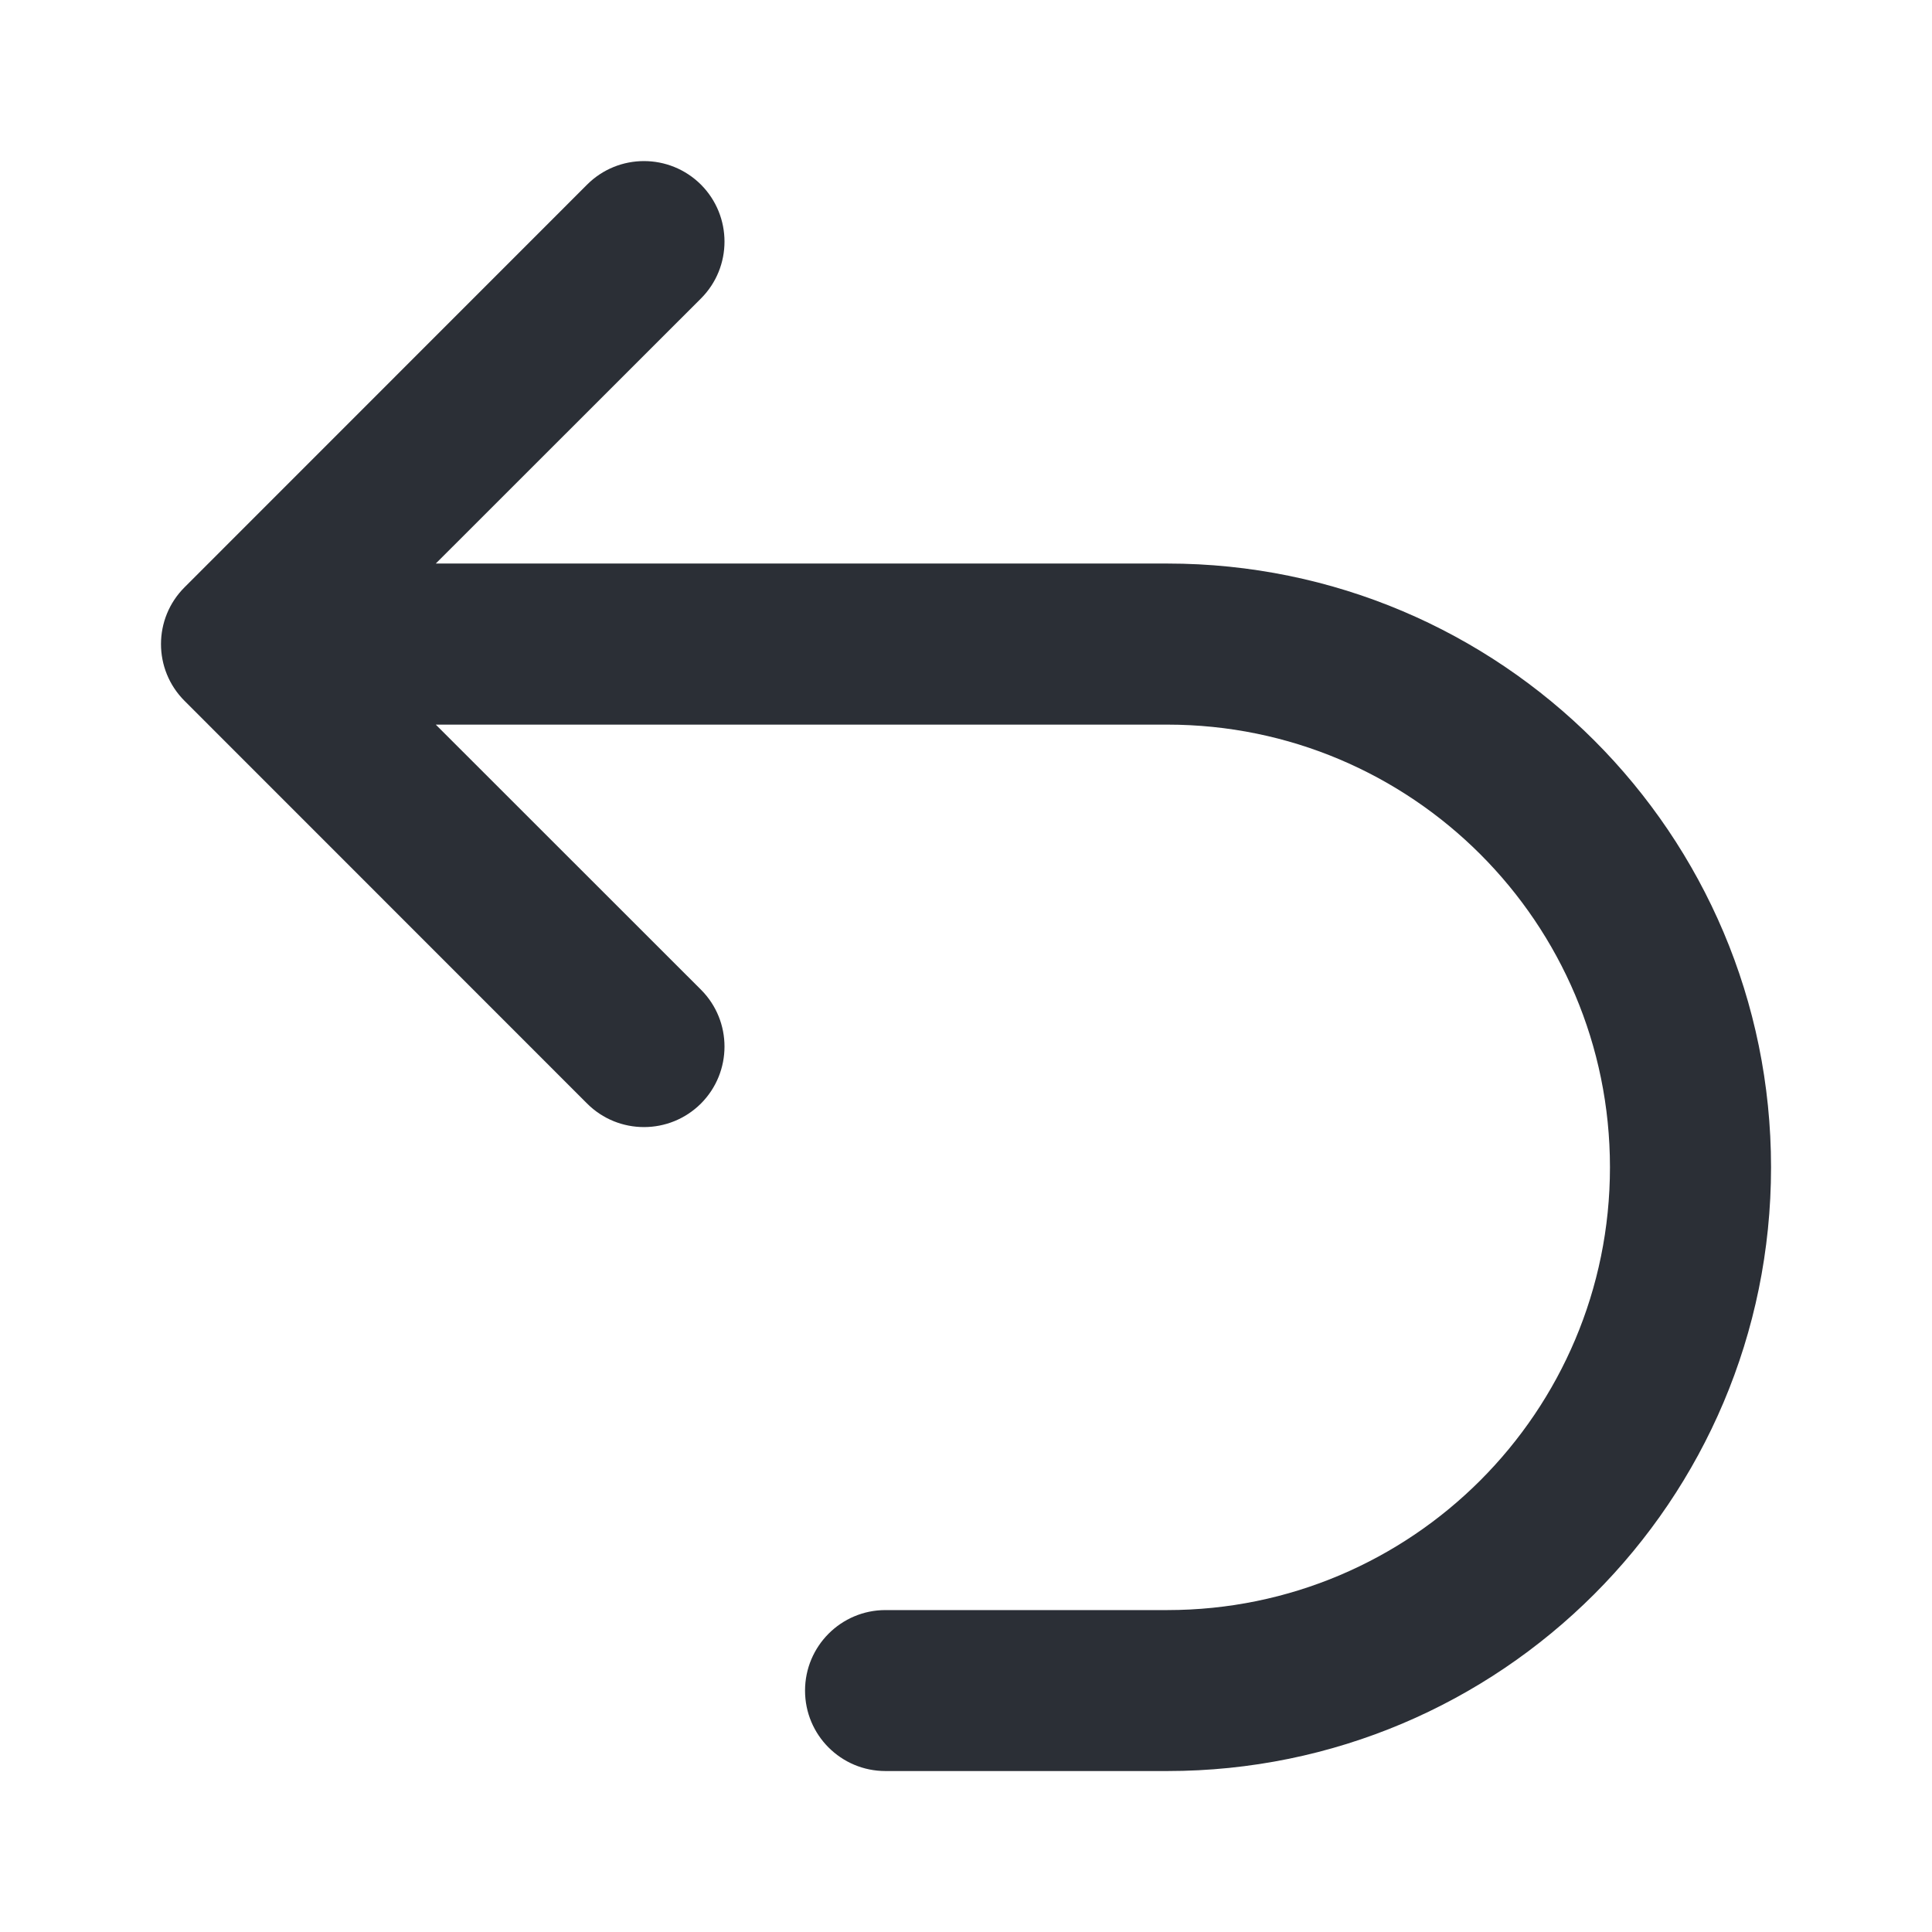 <svg width="16" height="16" viewBox="0 0 16 16" fill="none" xmlns="http://www.w3.org/2000/svg">
<path d="M5.805 1.529C6.065 1.79 6.065 2.212 5.805 2.472L3.609 4.667H9.667C12.428 4.667 14.667 6.906 14.667 9.667C14.667 12.429 12.428 14.667 9.667 14.667H7.333C6.965 14.667 6.667 14.369 6.667 14.001C6.667 13.633 6.965 13.334 7.333 13.334H9.667C11.692 13.334 13.333 11.692 13.333 9.667C13.333 7.642 11.692 6.001 9.667 6.001H3.609L5.805 8.196C6.065 8.456 6.065 8.878 5.805 9.139C5.544 9.399 5.122 9.399 4.862 9.139L1.529 5.805C1.268 5.545 1.268 5.123 1.529 4.863L4.862 1.529C5.122 1.269 5.544 1.269 5.805 1.529Z" fill="#2B2F36"/>
</svg>
